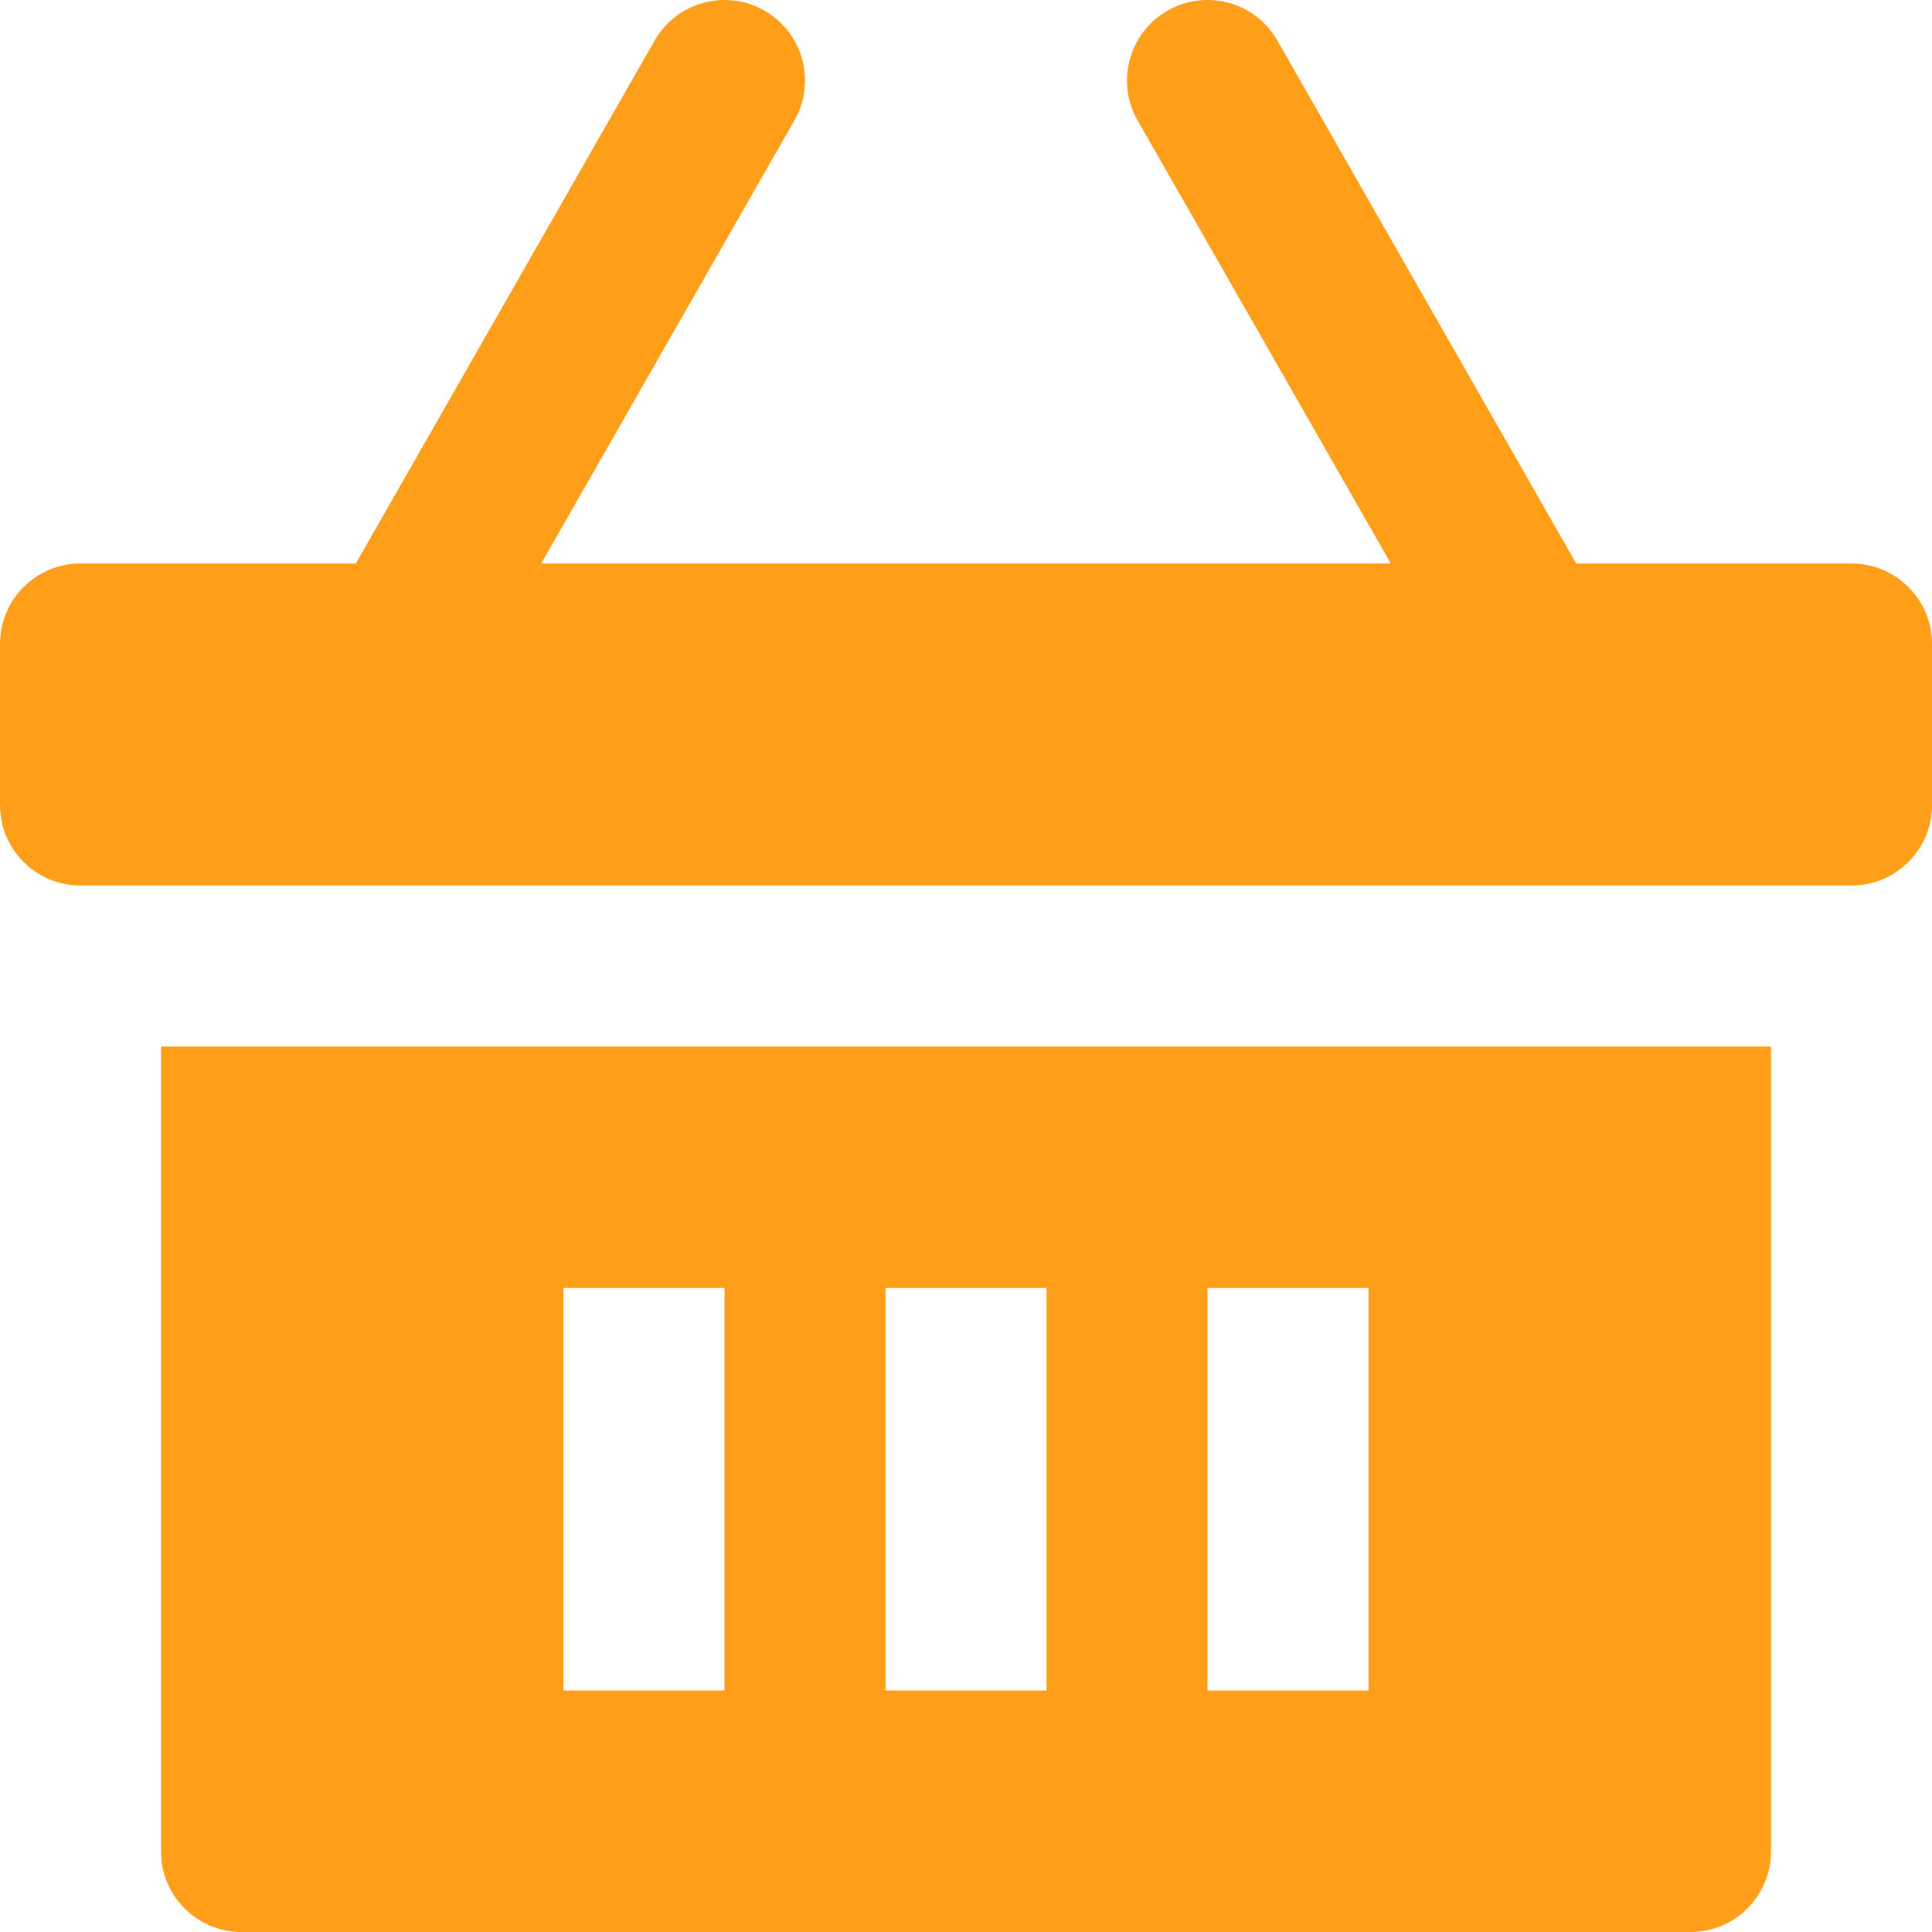 <svg id="nc_icon" version="1.1" xmlns="http://www.w3.org/2000/svg" xmlns:xlink="http://www.w3.org/1999/xlink" x="0px" y="0px" viewBox="0 0 24 24" xml:space="preserve" class="brz-icon-svg" data-type="glyph" data-name="basket"><g class="nc-icon-wrapper" fill="#ff9e18"><path data-color="color-2" fill="#ff9e18" d="M23,7h-3.42l-3.712-6.496c-0.273-0.479-0.884-0.647-1.364-0.372 c-0.479,0.274-0.646,0.885-0.372,1.364L17.277,7H6.723l3.145-5.504c0.274-0.479,0.107-1.09-0.372-1.364 c-0.479-0.275-1.09-0.107-1.364,0.372L4.42,7H1C0.448,7,0,7.447,0,8v2c0,0.553,0.448,1,1,1h22c0.552,0,1-0.447,1-1V8 C24,7.447,23.552,7,23,7z"></path> <path fill="#ff9e18" d="M22,13H2v10c0,0.552,0.448,1,1,1h18c0.552,0,1-0.448,1-1V13z M9,21H7l0-5h2L9,21z M13,21h-2l0-5h2L13,21z M17,21h-2l0-5h2L17,21z"></path></g></svg>
